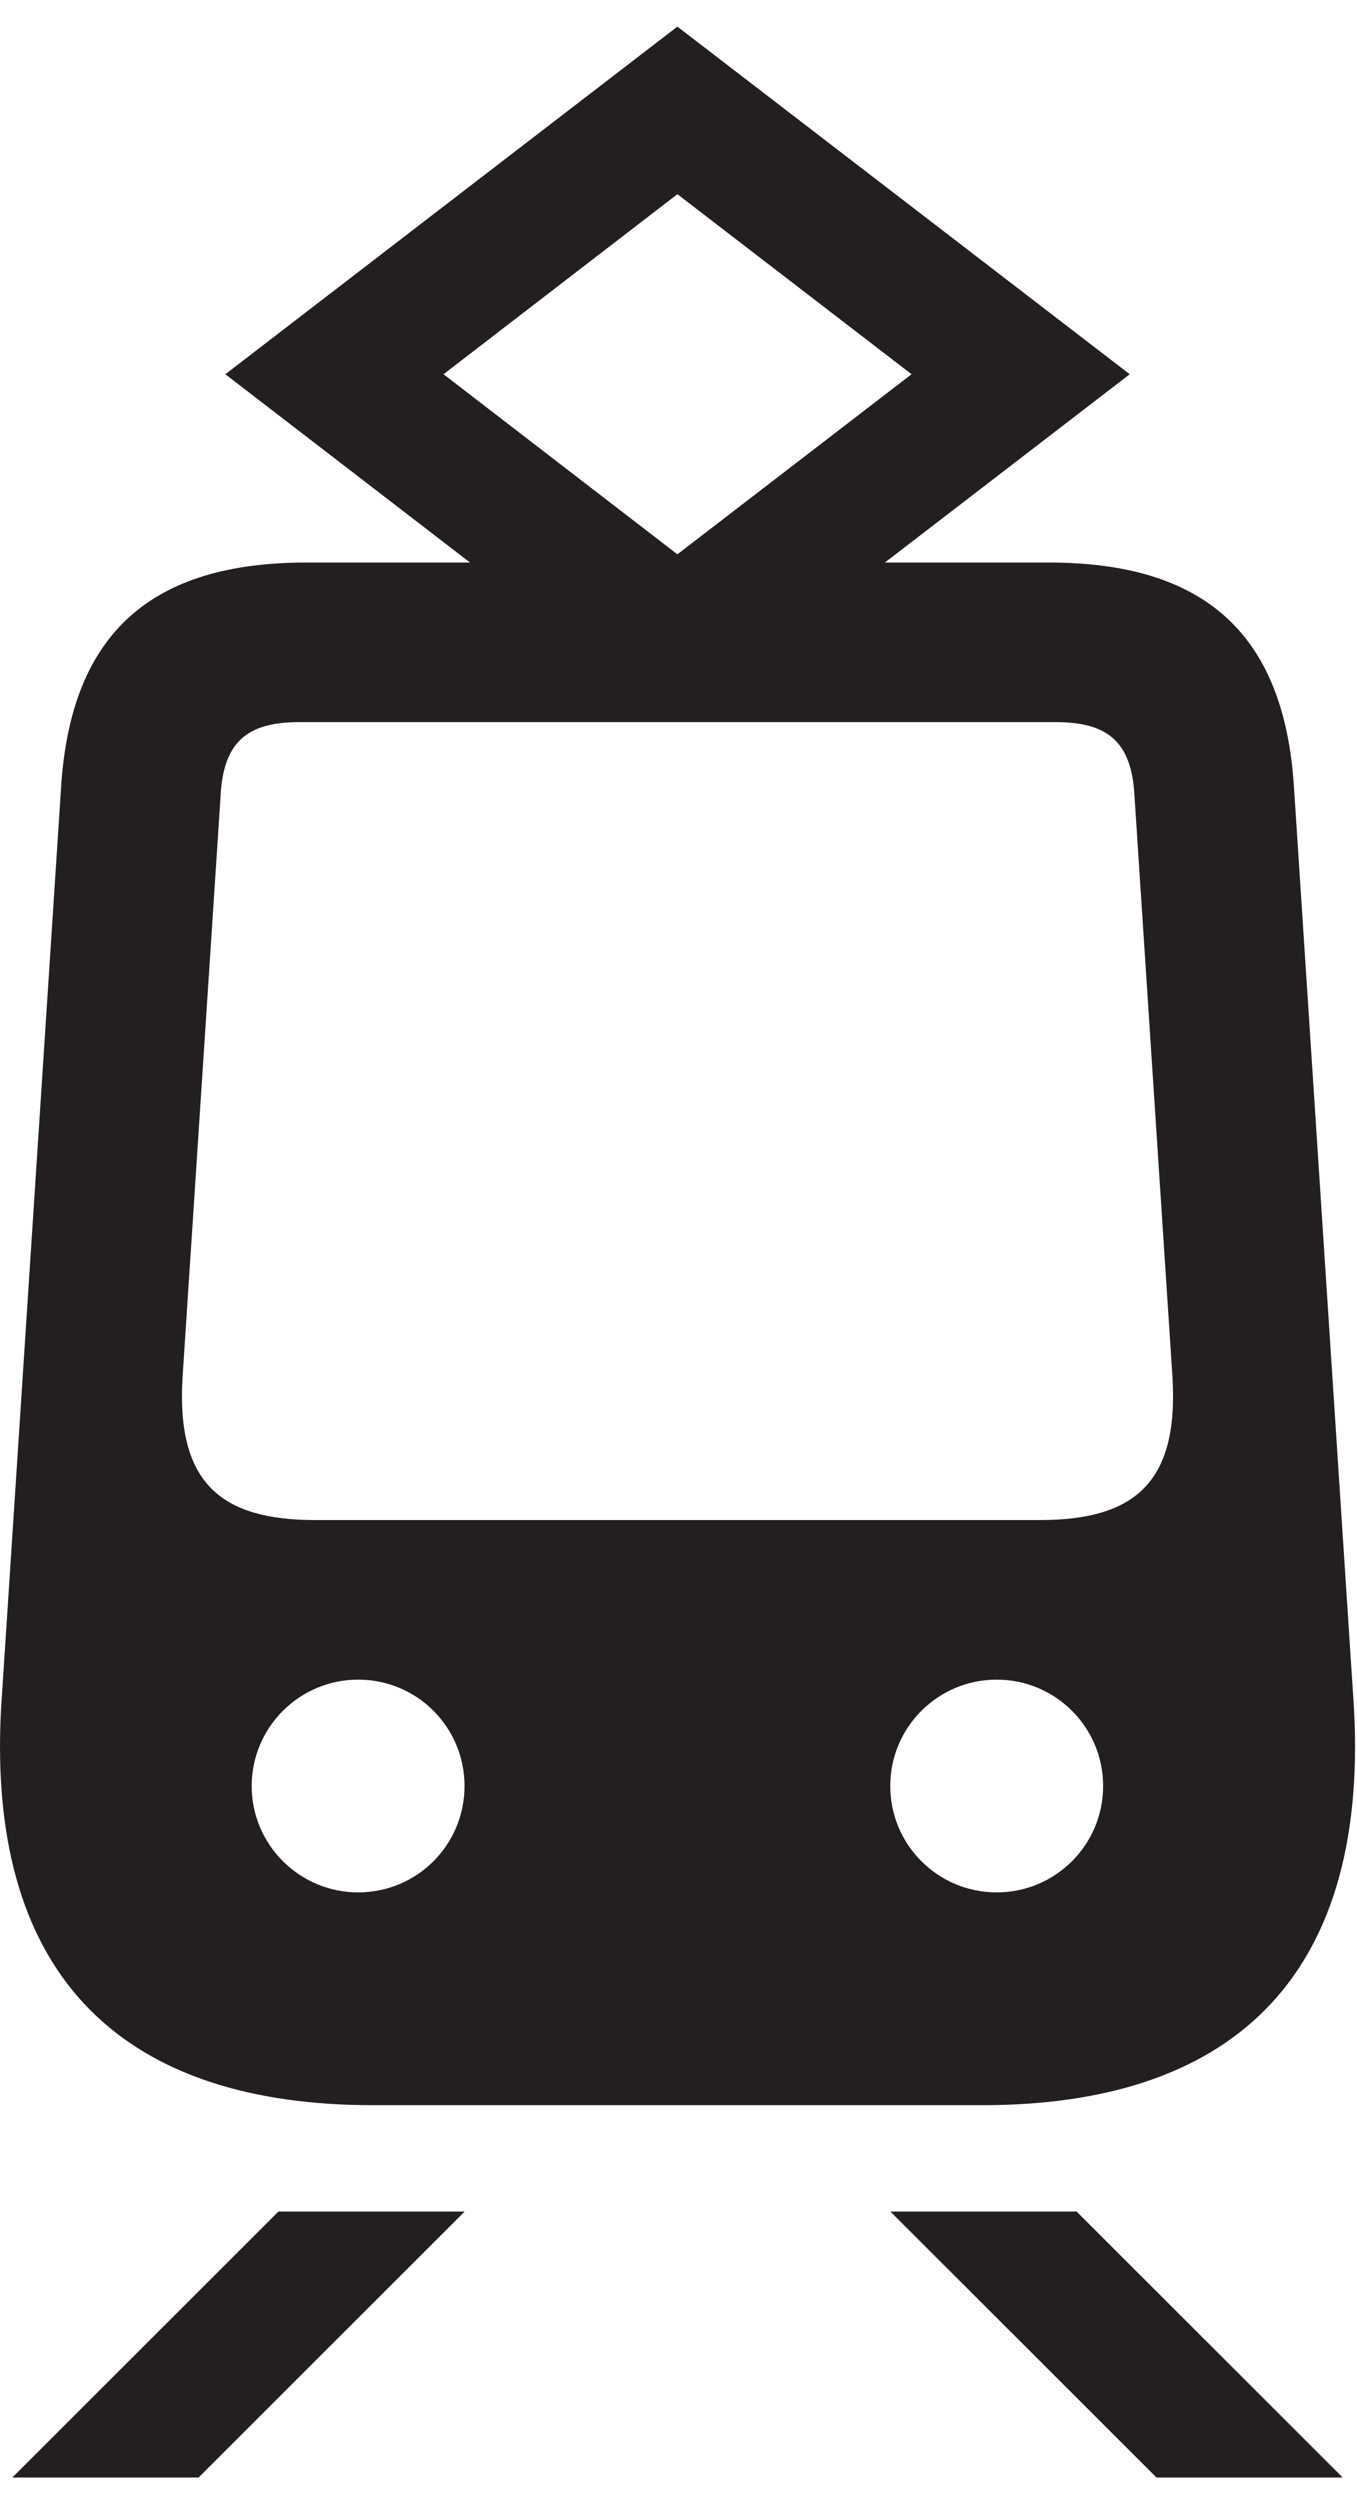 <?xml version="1.0" encoding="UTF-8"?>
<svg width="38px" height="70px" viewBox="0 0 38 70" version="1.1" xmlns="http://www.w3.org/2000/svg" xmlns:xlink="http://www.w3.org/1999/xlink">
    <!-- Generator: Sketch 49.3 (51167) - http://www.bohemiancoding.com/sketch -->
    <title>side-icons</title>
    <desc>Created with Sketch.</desc>
    <defs></defs>
    <g id="projects/transport-pass" stroke="none" stroke-width="1" fill="none" fill-rule="evenodd">
        <g id="transport-pass" transform="translate(-1010, -1958)" fill="#231F20">
            <g id="side-icons" transform="translate(1010, 1958)">
                <polygon id="Fill-1" points="7.796 61.92 0.345 69.367 5.561 69.367 13.012 61.92"></polygon>
                <polygon id="Fill-2" points="24.933 61.92 32.385 69.367 37.6 69.367 30.149 61.92"></polygon>
                <g id="Group-7" transform="translate(0, 0.112)">
                    <path d="M29.117,42.447 L8.828,42.447 C6.191,42.447 4.946,41.412 5.11,38.485 L6.176,22.192 C6.25,20.59 6.995,20.106 8.396,20.106 L29.549,20.106 C30.95,20.106 31.695,20.59 31.77,22.192 L32.835,38.485 C32.999,41.412 31.755,42.447 29.117,42.447 M27.91,52.872 C26.264,52.872 24.93,51.539 24.93,49.894 C24.93,48.248 26.264,46.915 27.91,46.915 C29.557,46.915 30.891,48.248 30.891,49.894 C30.891,51.539 29.557,52.872 27.91,52.872 M10.028,52.872 C8.389,52.872 7.048,51.539 7.048,49.894 C7.048,48.248 8.389,46.915 10.028,46.915 C11.682,46.915 13.008,48.248 13.008,49.894 C13.008,51.539 11.682,52.872 10.028,52.872 M37.917,47.738 L36.233,21.894 C35.95,17.58 33.67,15.638 29.371,15.638 L8.575,15.638 C4.276,15.638 1.996,17.58 1.713,21.894 L0.029,47.738 C-0.381,55.423 3.628,58.83 10.438,58.83 L27.508,58.83 C34.318,58.83 38.327,55.423 37.917,47.738" id="Fill-3"></path>
                    <path d="M12.42,10.366 L18.969,5.325 L25.526,10.366 L18.969,15.408 L12.42,10.366 Z M18.969,0.633 L6.31,10.366 L18.969,20.106 L31.636,10.366 L18.969,0.633 Z" id="Fill-5"></path>
                </g>
            </g>
        </g>
    </g>
</svg>